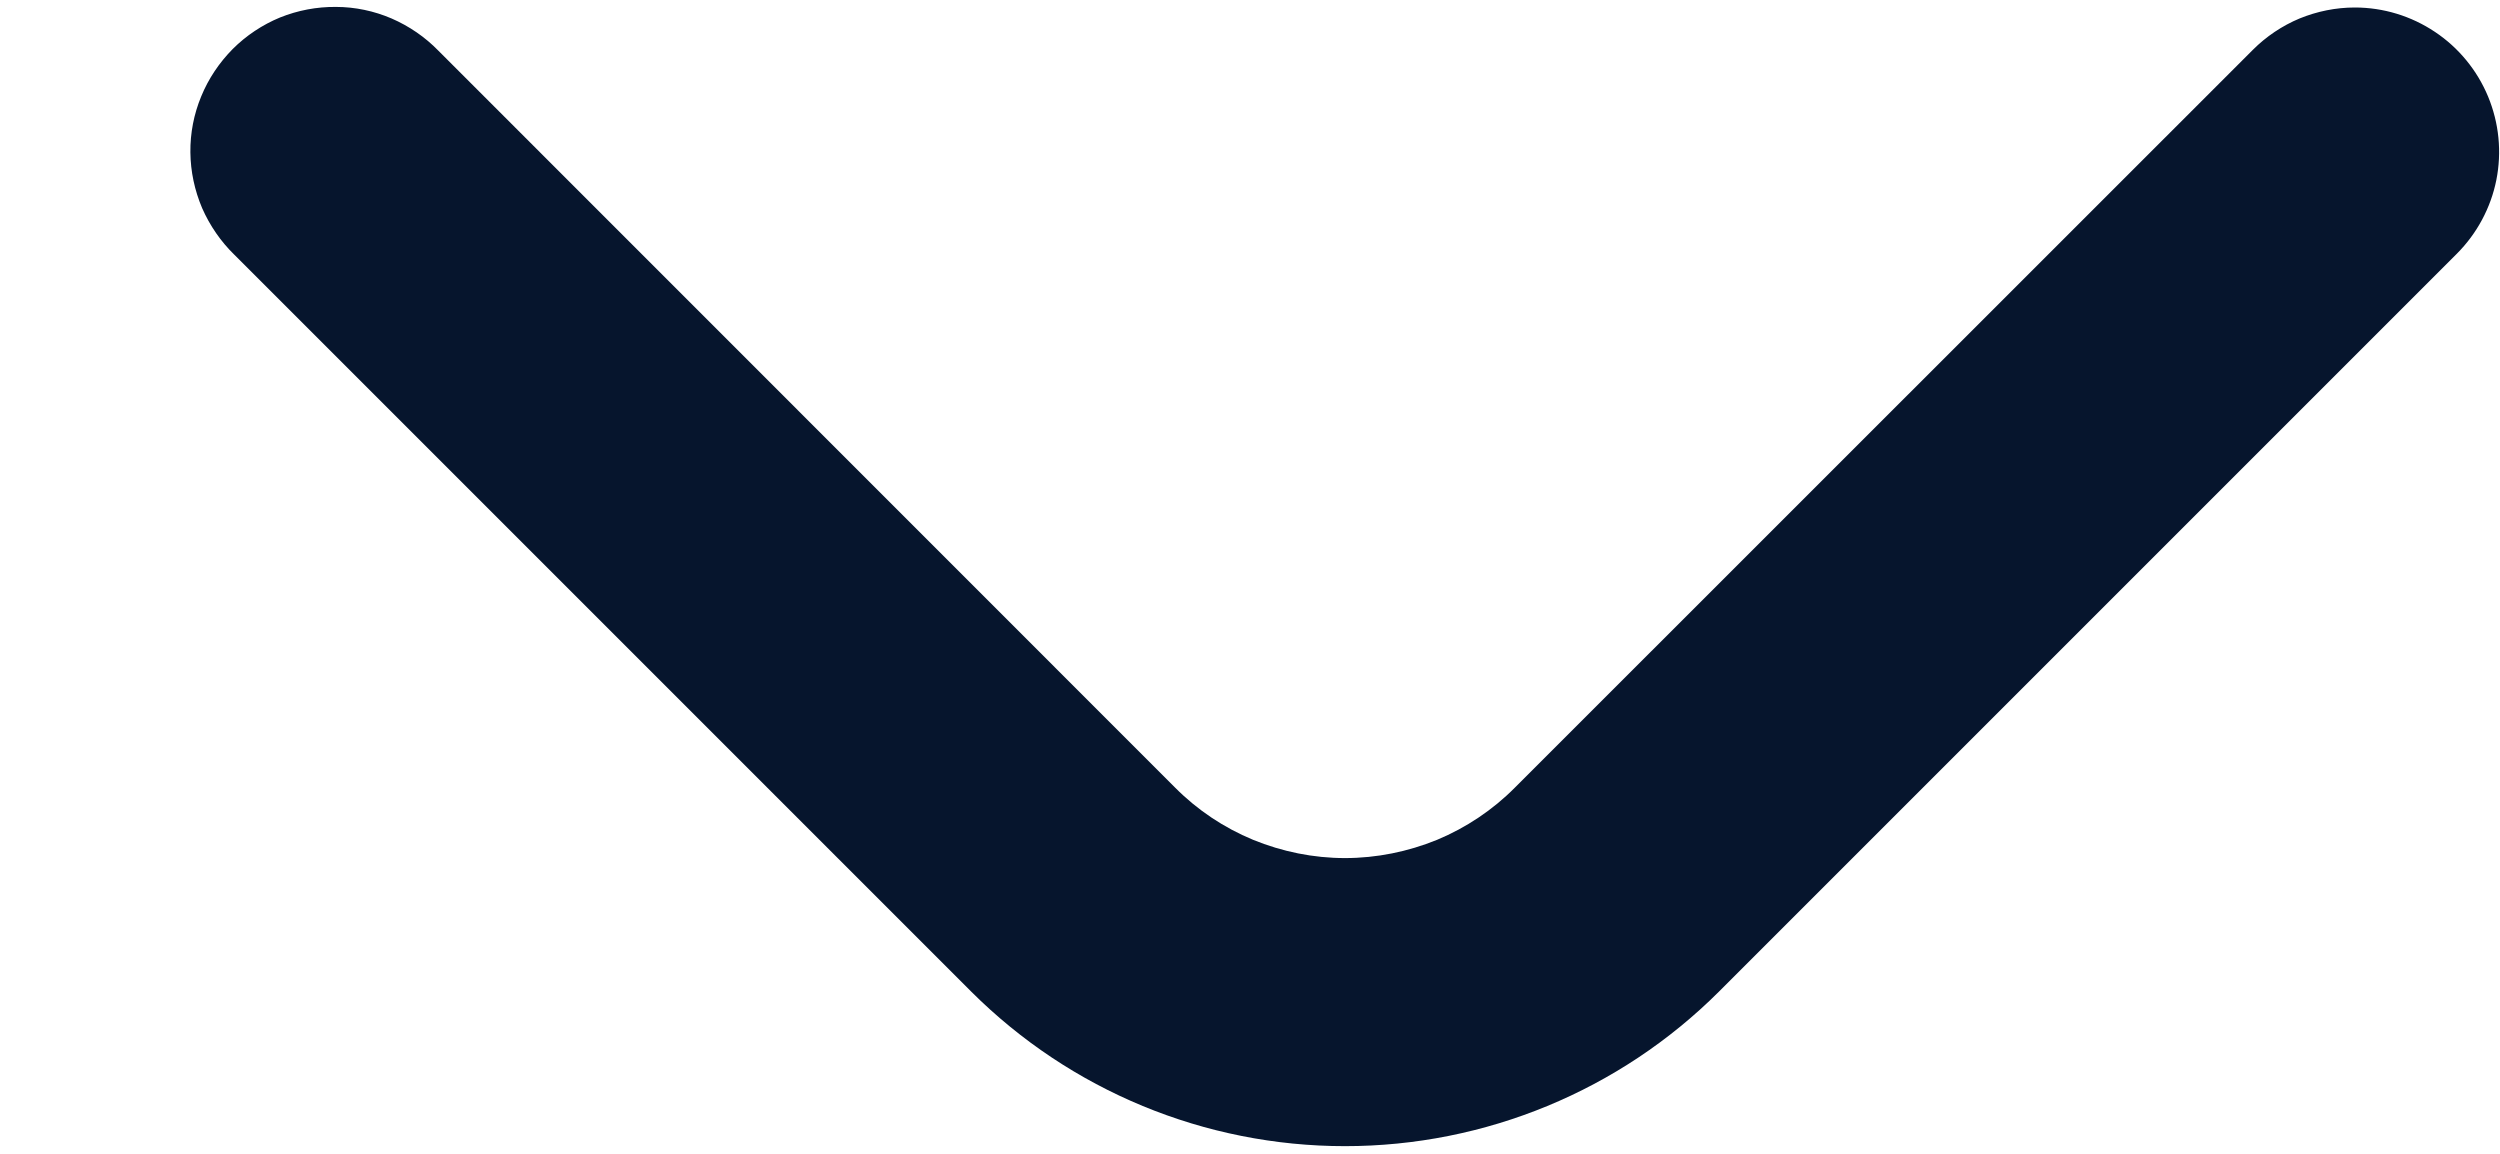 <svg width="13" height="6" viewBox="0 0 13 6" fill="none" xmlns="http://www.w3.org/2000/svg">
<g id="Icon">
<path id="Vector" d="M12.245 0.039C12.146 0.039 12.049 0.059 11.958 0.096C11.867 0.134 11.784 0.19 11.715 0.259L7.878 4.095C7.762 4.212 7.624 4.304 7.473 4.367C7.321 4.429 7.158 4.462 6.994 4.462C6.83 4.462 6.668 4.429 6.516 4.367C6.364 4.304 6.226 4.212 6.11 4.095L2.28 0.264C2.211 0.193 2.128 0.136 2.036 0.096C1.945 0.057 1.846 0.036 1.747 0.036C1.647 0.035 1.548 0.054 1.456 0.091C1.364 0.129 1.28 0.185 1.21 0.255C1.14 0.326 1.084 0.409 1.046 0.502C1.008 0.594 0.989 0.692 0.99 0.792C0.991 0.892 1.012 0.99 1.051 1.082C1.091 1.173 1.148 1.256 1.219 1.325L5.05 5.156C5.566 5.671 6.265 5.96 6.994 5.96C7.723 5.96 8.423 5.671 8.939 5.156L12.775 1.32C12.88 1.215 12.952 1.081 12.981 0.936C13.01 0.79 12.995 0.64 12.938 0.502C12.881 0.365 12.785 0.248 12.662 0.166C12.538 0.083 12.393 0.039 12.245 0.039Z" fill="#06152D"/>
</g>
</svg>

